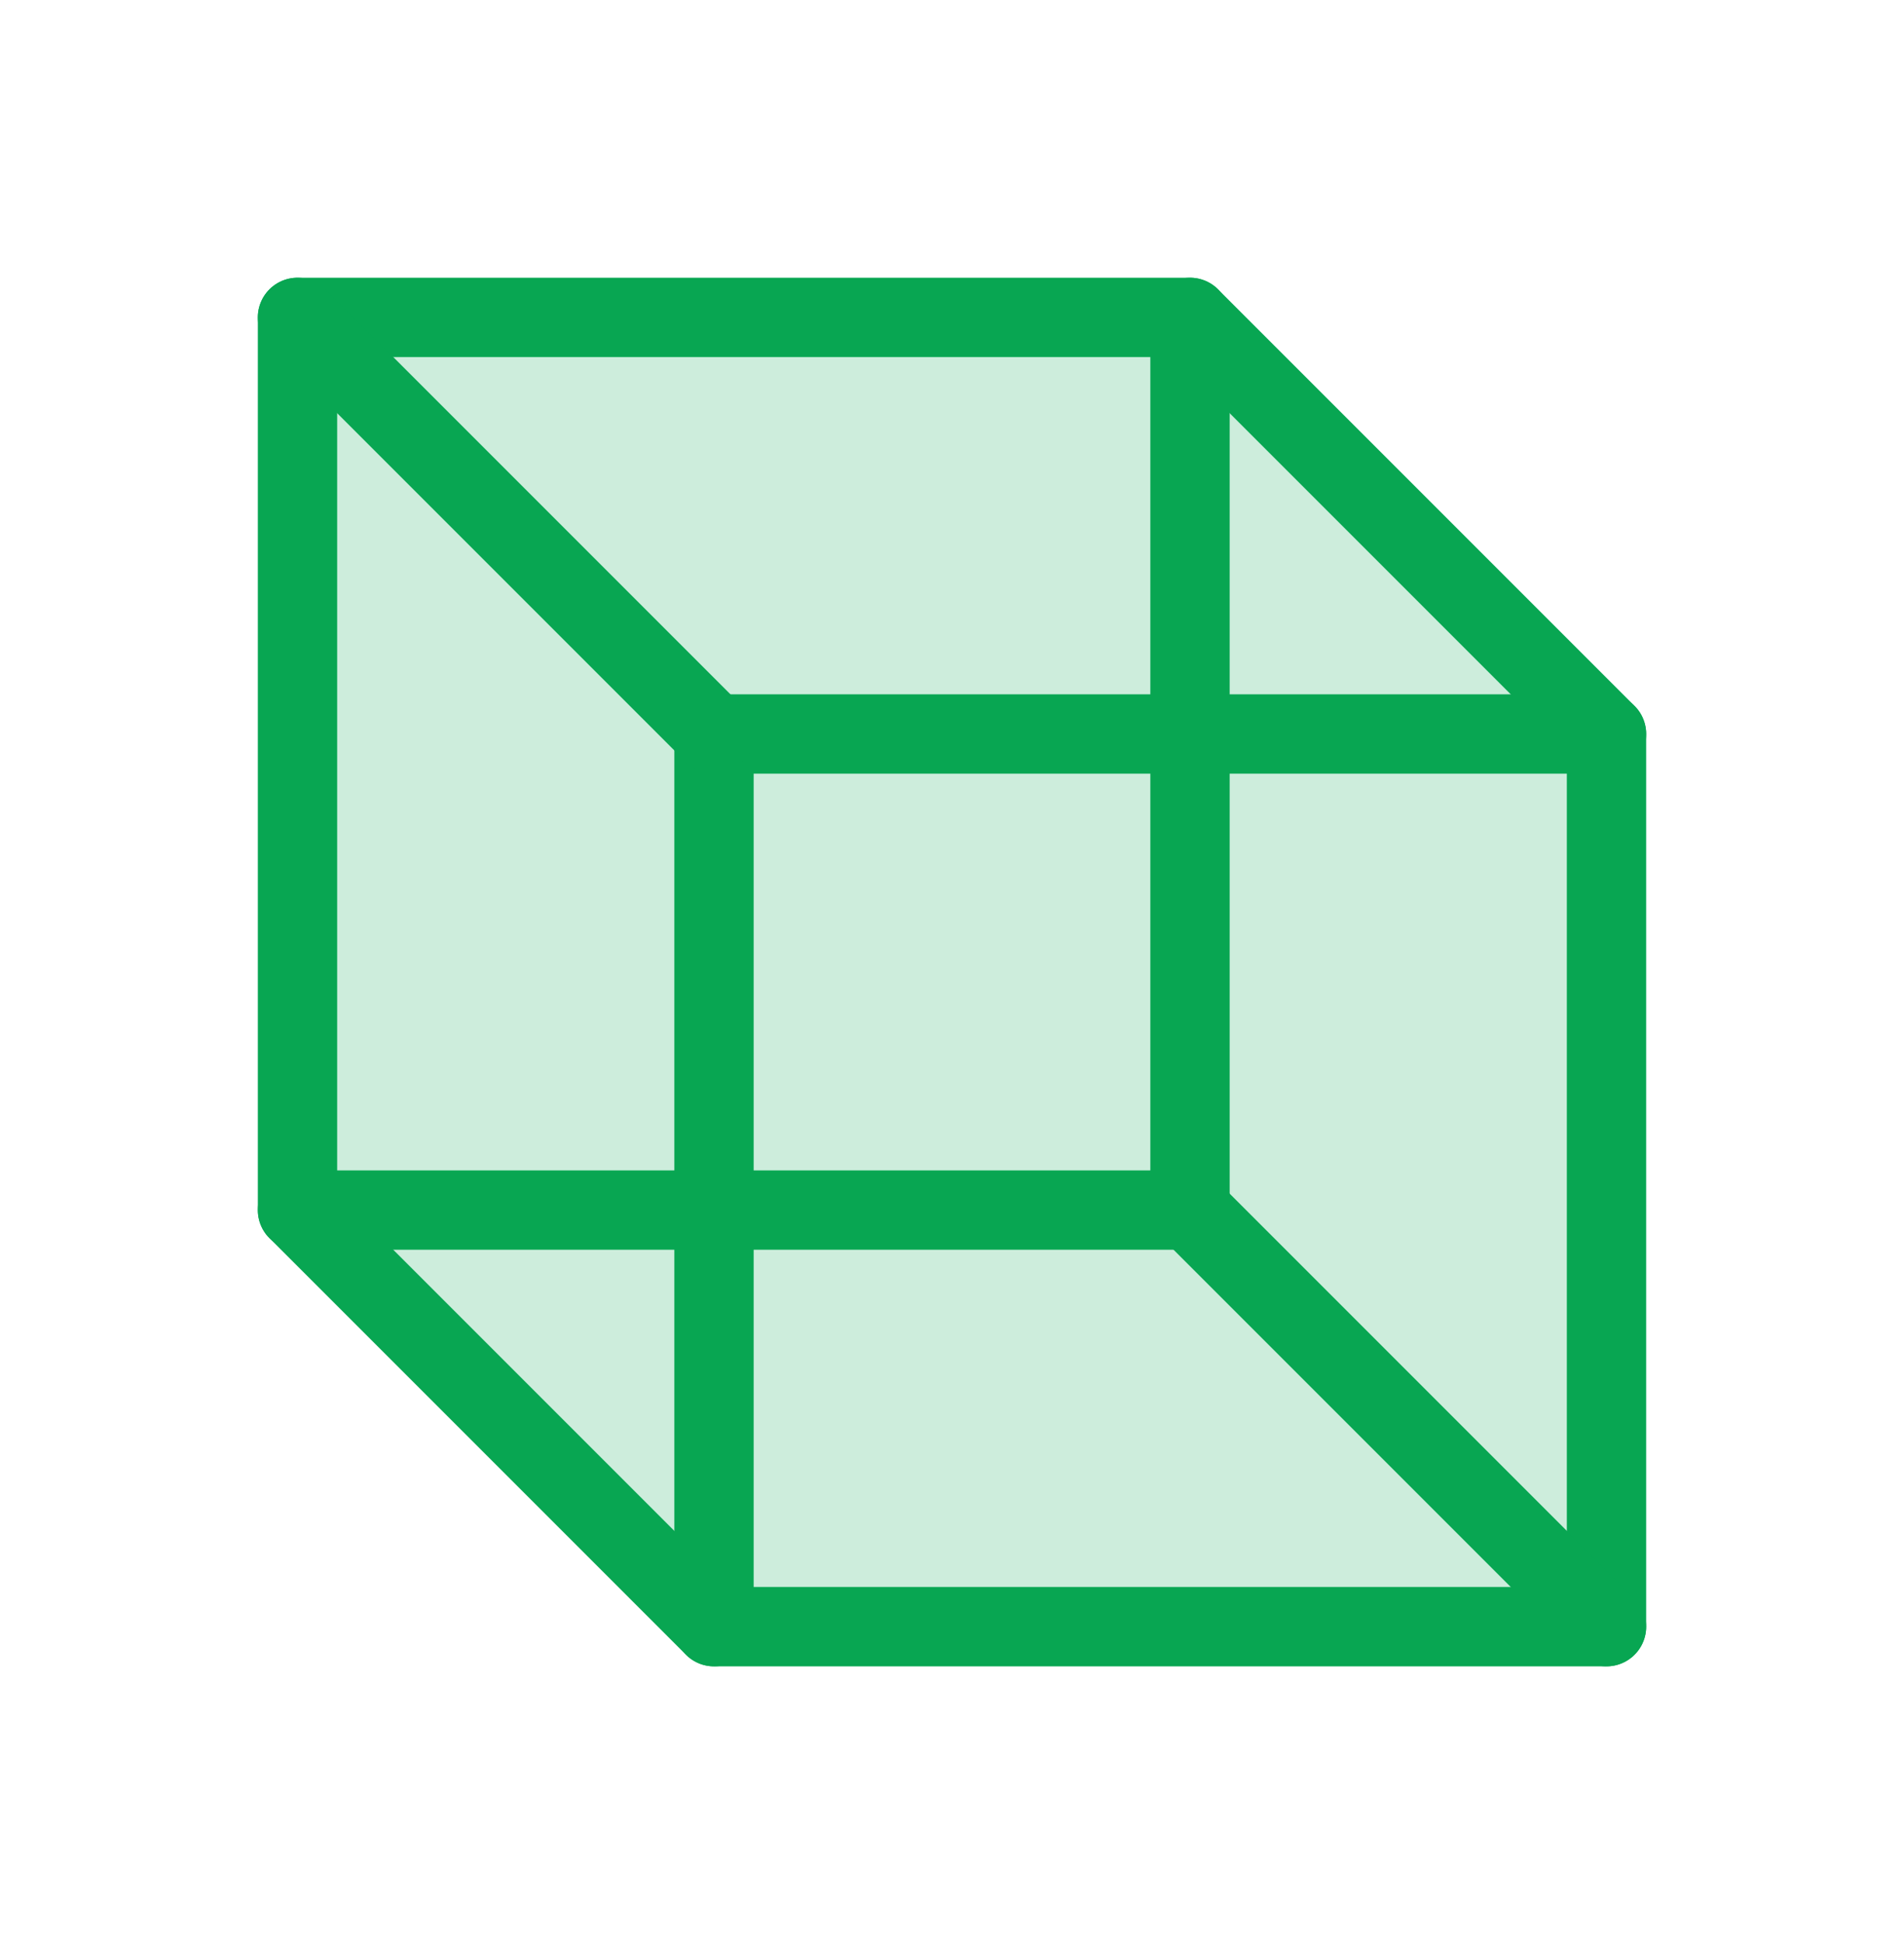 <svg width="48" height="49" viewBox="0 0 48 49" fill="none" xmlns="http://www.w3.org/2000/svg">
<g clip-path="url(#clip0_173_7027)">
<path opacity="0.2" d="M30 8H7.5V30.5L18 41H40.5V18.5L30 8Z" fill="#08A652"/>
<path d="M40.5 18.5H18V41H40.5V18.5Z" stroke="#08A652" stroke-width="2" stroke-linecap="round" stroke-linejoin="round"/>
<path d="M30 8H7.5V30.5H30V8Z" stroke="#08A652" stroke-width="2" stroke-linecap="round" stroke-linejoin="round"/>
<path d="M30 8L40.5 18.5" stroke="#08A652" stroke-width="2" stroke-linecap="round" stroke-linejoin="round"/>
<path d="M7.5 8L18 18.5" stroke="#08A652" stroke-width="2" stroke-linecap="round" stroke-linejoin="round"/>
<path d="M7.5 30.5L18 41" stroke="#08A652" stroke-width="2" stroke-linecap="round" stroke-linejoin="round"/>
<path d="M30 30.5L40.5 41" stroke="#08A652" stroke-width="2" stroke-linecap="round" stroke-linejoin="round"/>
</g>
<defs>
<clipPath id="clip0_173_7027">
<rect width="48" height="48" fill="white" transform="translate(0 0.5)"/>
</clipPath>
</defs>
</svg>
